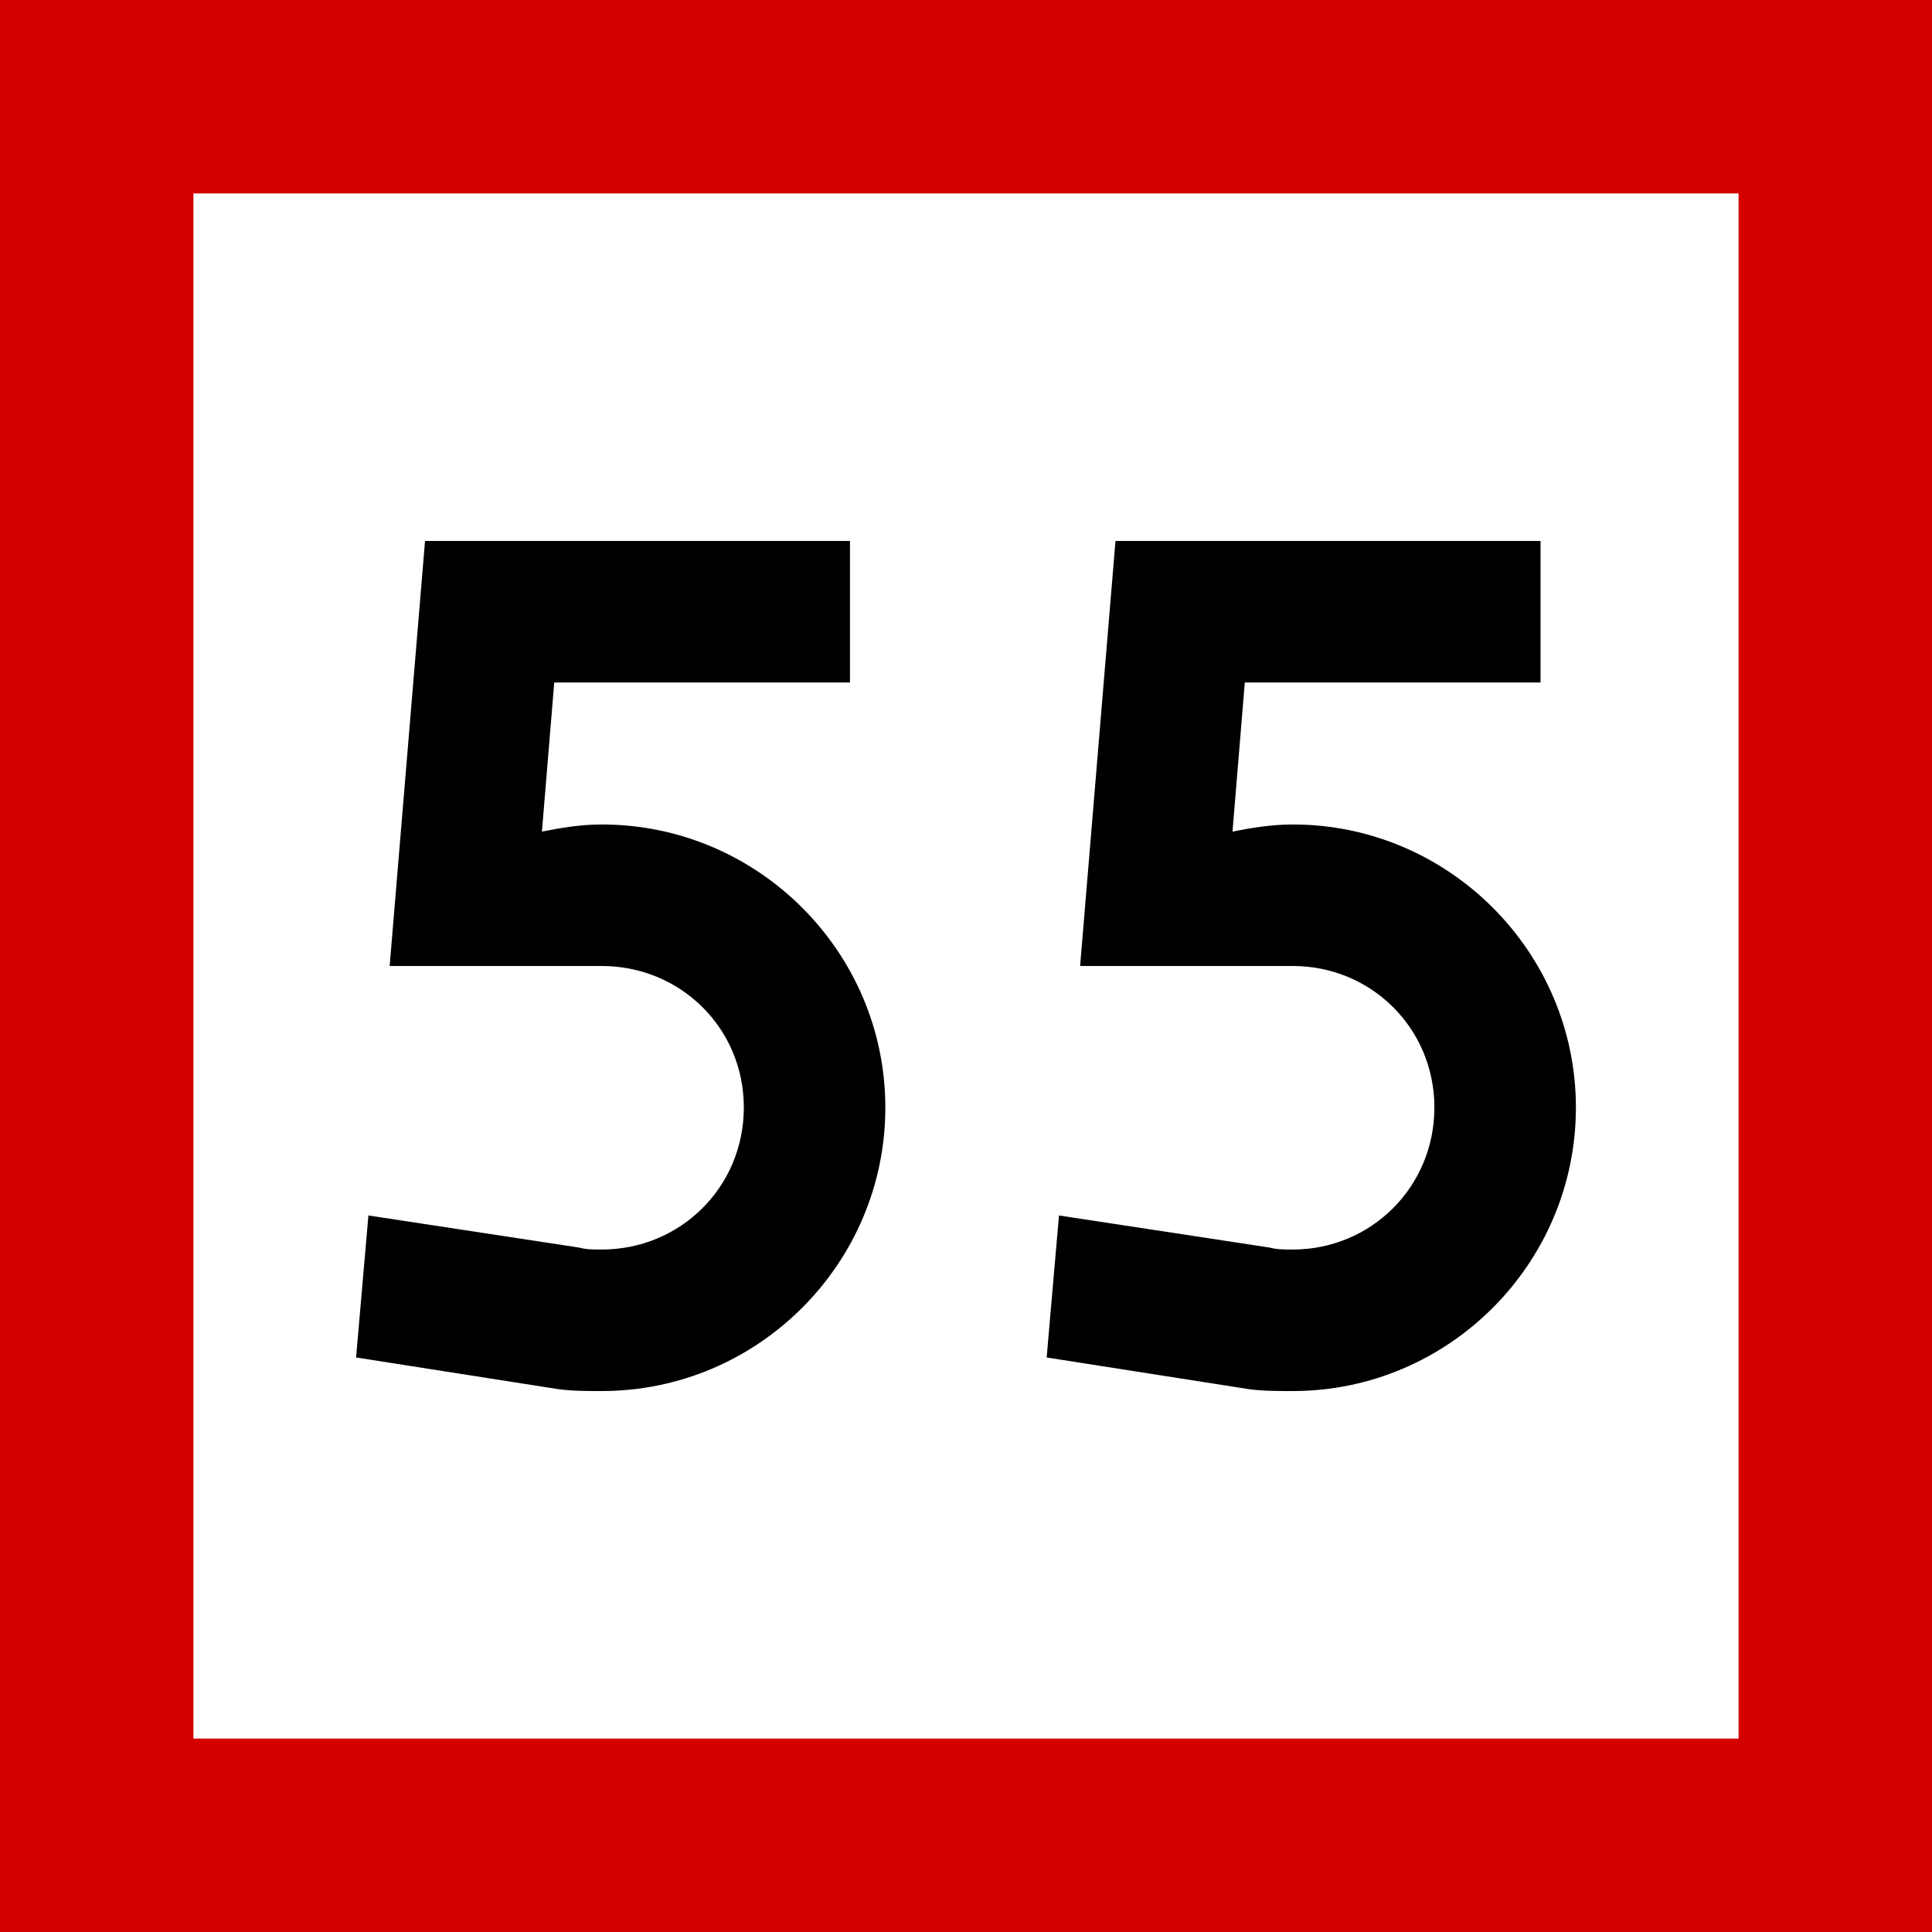 <?xml version="1.0" encoding="UTF-8"?>
<svg xmlns="http://www.w3.org/2000/svg" xmlns:xlink="http://www.w3.org/1999/xlink" width="16" height="16" viewBox="0 0 16 16">
<rect x="-1.6" y="-1.6" width="19.2" height="19.2" fill="rgb(83.137%, 0%, 0%)" fill-opacity="1"/>
<path fill-rule="nonzero" fill="rgb(100%, 100%, 100%)" fill-opacity="1" d="M 1.602 1.602 L 14.398 1.602 L 14.398 14.398 L 1.602 14.398 Z M 1.602 1.602 "/>
<path fill-rule="nonzero" fill="rgb(0%, 0%, 0%)" fill-opacity="1" d="M 4.59 5.652 L 7.039 5.652 L 7.039 4.48 L 3.52 4.48 L 3.227 8 L 4.984 8 C 5.633 8 6.16 8.512 6.16 9.172 C 6.16 9.832 5.633 10.348 4.984 10.348 C 4.914 10.348 4.855 10.348 4.797 10.332 L 3.051 10.066 L 2.949 11.242 L 4.621 11.504 C 4.738 11.52 4.855 11.52 4.984 11.52 C 6.277 11.52 7.332 10.465 7.332 9.172 C 7.332 7.883 6.277 6.828 4.984 6.828 C 4.809 6.828 4.648 6.855 4.488 6.887 Z M 10.309 5.652 L 12.758 5.652 L 12.758 4.48 L 9.238 4.48 L 8.945 8 L 10.707 8 C 11.352 8 11.879 8.512 11.879 9.172 C 11.879 9.832 11.352 10.348 10.707 10.348 C 10.633 10.348 10.574 10.348 10.516 10.332 L 8.77 10.066 L 8.668 11.242 L 10.34 11.504 C 10.457 11.52 10.574 11.52 10.707 11.52 C 11.996 11.52 13.051 10.465 13.051 9.172 C 13.051 7.883 11.996 6.828 10.707 6.828 C 10.531 6.828 10.367 6.855 10.207 6.887 Z M 10.309 5.652 "/>
</svg>
